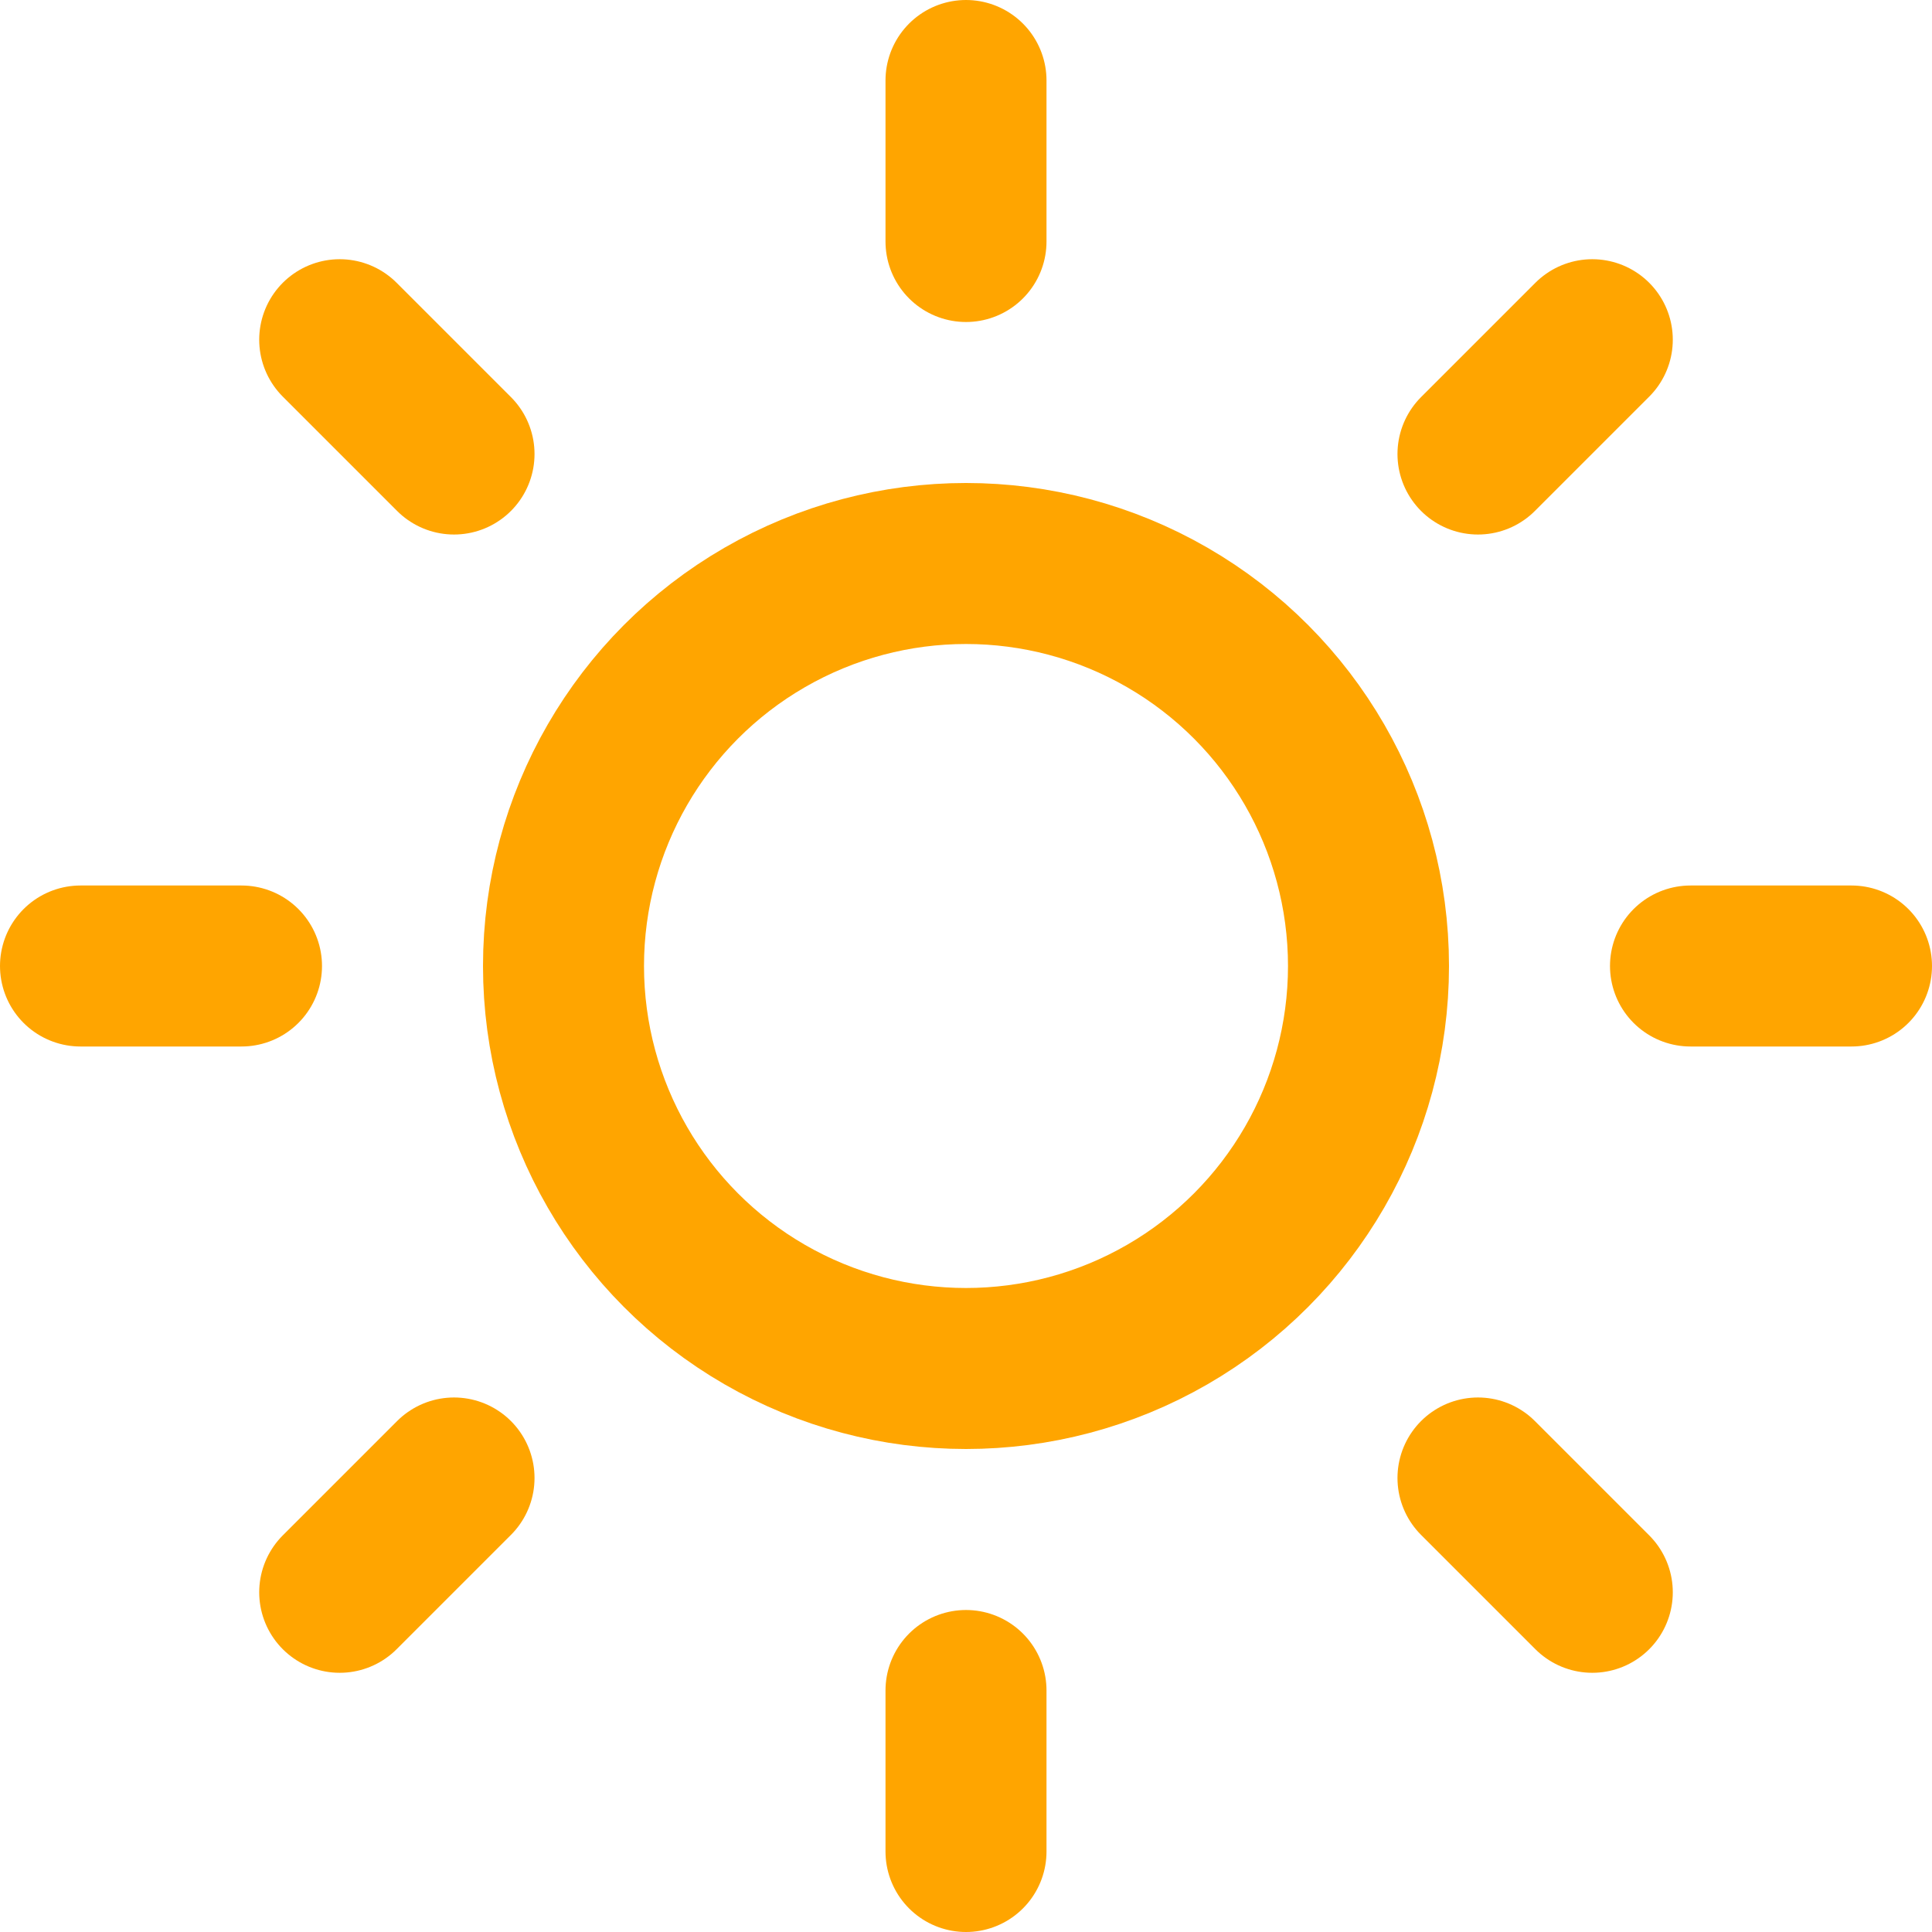 <svg xmlns="http://www.w3.org/2000/svg" viewBox="0 0 24 24" fill="none" stroke="#FFA500" stroke-width="2" stroke-linecap="round" stroke-linejoin="round"><circle cx="12" cy="12" r="5"/><line x1="12" y1="1" x2="12" y2="3"/><line x1="12" y1="21" x2="12" y2="23"/><line x1="4.22" y1="4.22" x2="5.64" y2="5.64"/><line x1="18.36" y1="18.36" x2="19.78" y2="19.78"/><line x1="1" y1="12" x2="3" y2="12"/><line x1="21" y1="12" x2="23" y2="12"/><line x1="4.22" y1="19.78" x2="5.64" y2="18.36"/><line x1="18.36" y1="5.64" x2="19.78" y2="4.22"/></svg> 